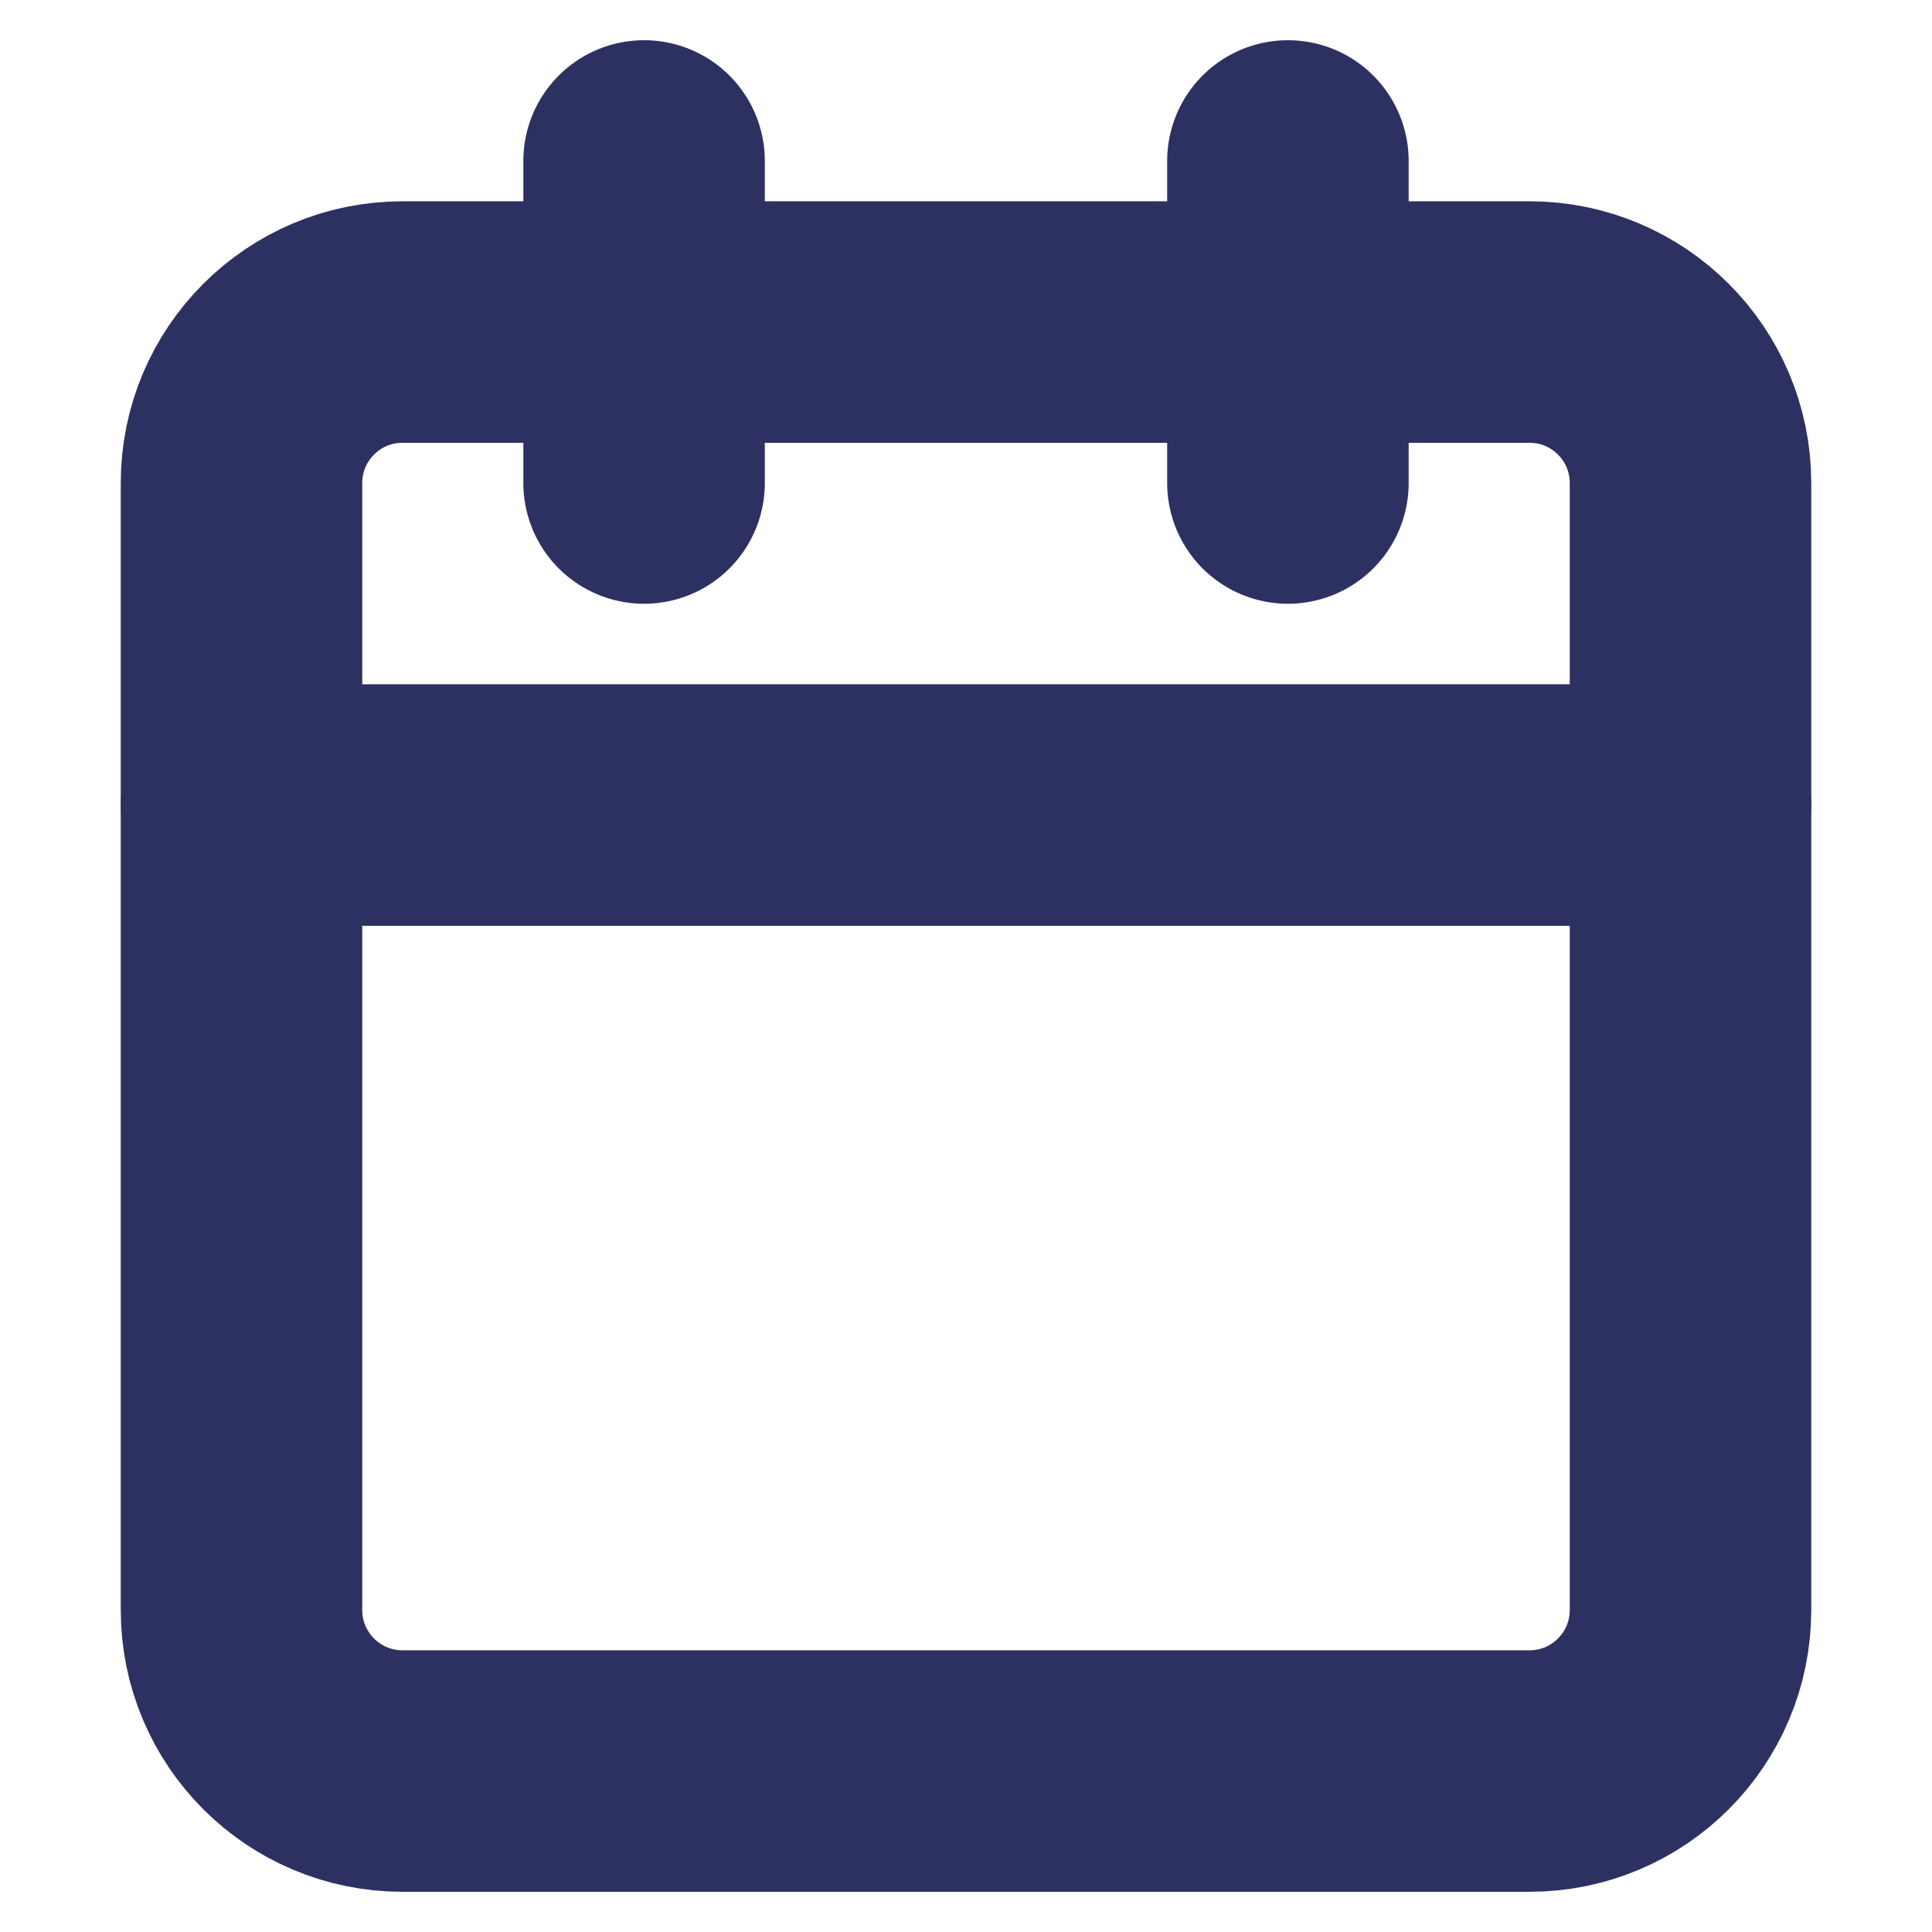 <svg width="16" height="16" viewBox="0 0 16 16" fill="none" xmlns="http://www.w3.org/2000/svg">
<path d="M12.667 2.667H3.333C2.597 2.667 2 3.264 2 4V13.333C2 14.07 2.597 14.667 3.333 14.667H12.667C13.403 14.667 14 14.07 14 13.333V4C14 3.264 13.403 2.667 12.667 2.667Z" stroke="#2D3161" stroke-width="2" stroke-linecap="round" stroke-linejoin="round"/>
<path d="M10.666 1.333V4" stroke="#2D3161" stroke-width="2" stroke-linecap="round" stroke-linejoin="round"/>
<path d="M5.334 1.333V4" stroke="#2D3161" stroke-width="2" stroke-linecap="round" stroke-linejoin="round"/>
<path d="M2 6.667H14" stroke="#2D3161" stroke-width="2" stroke-linecap="round" stroke-linejoin="round"/>
</svg>
